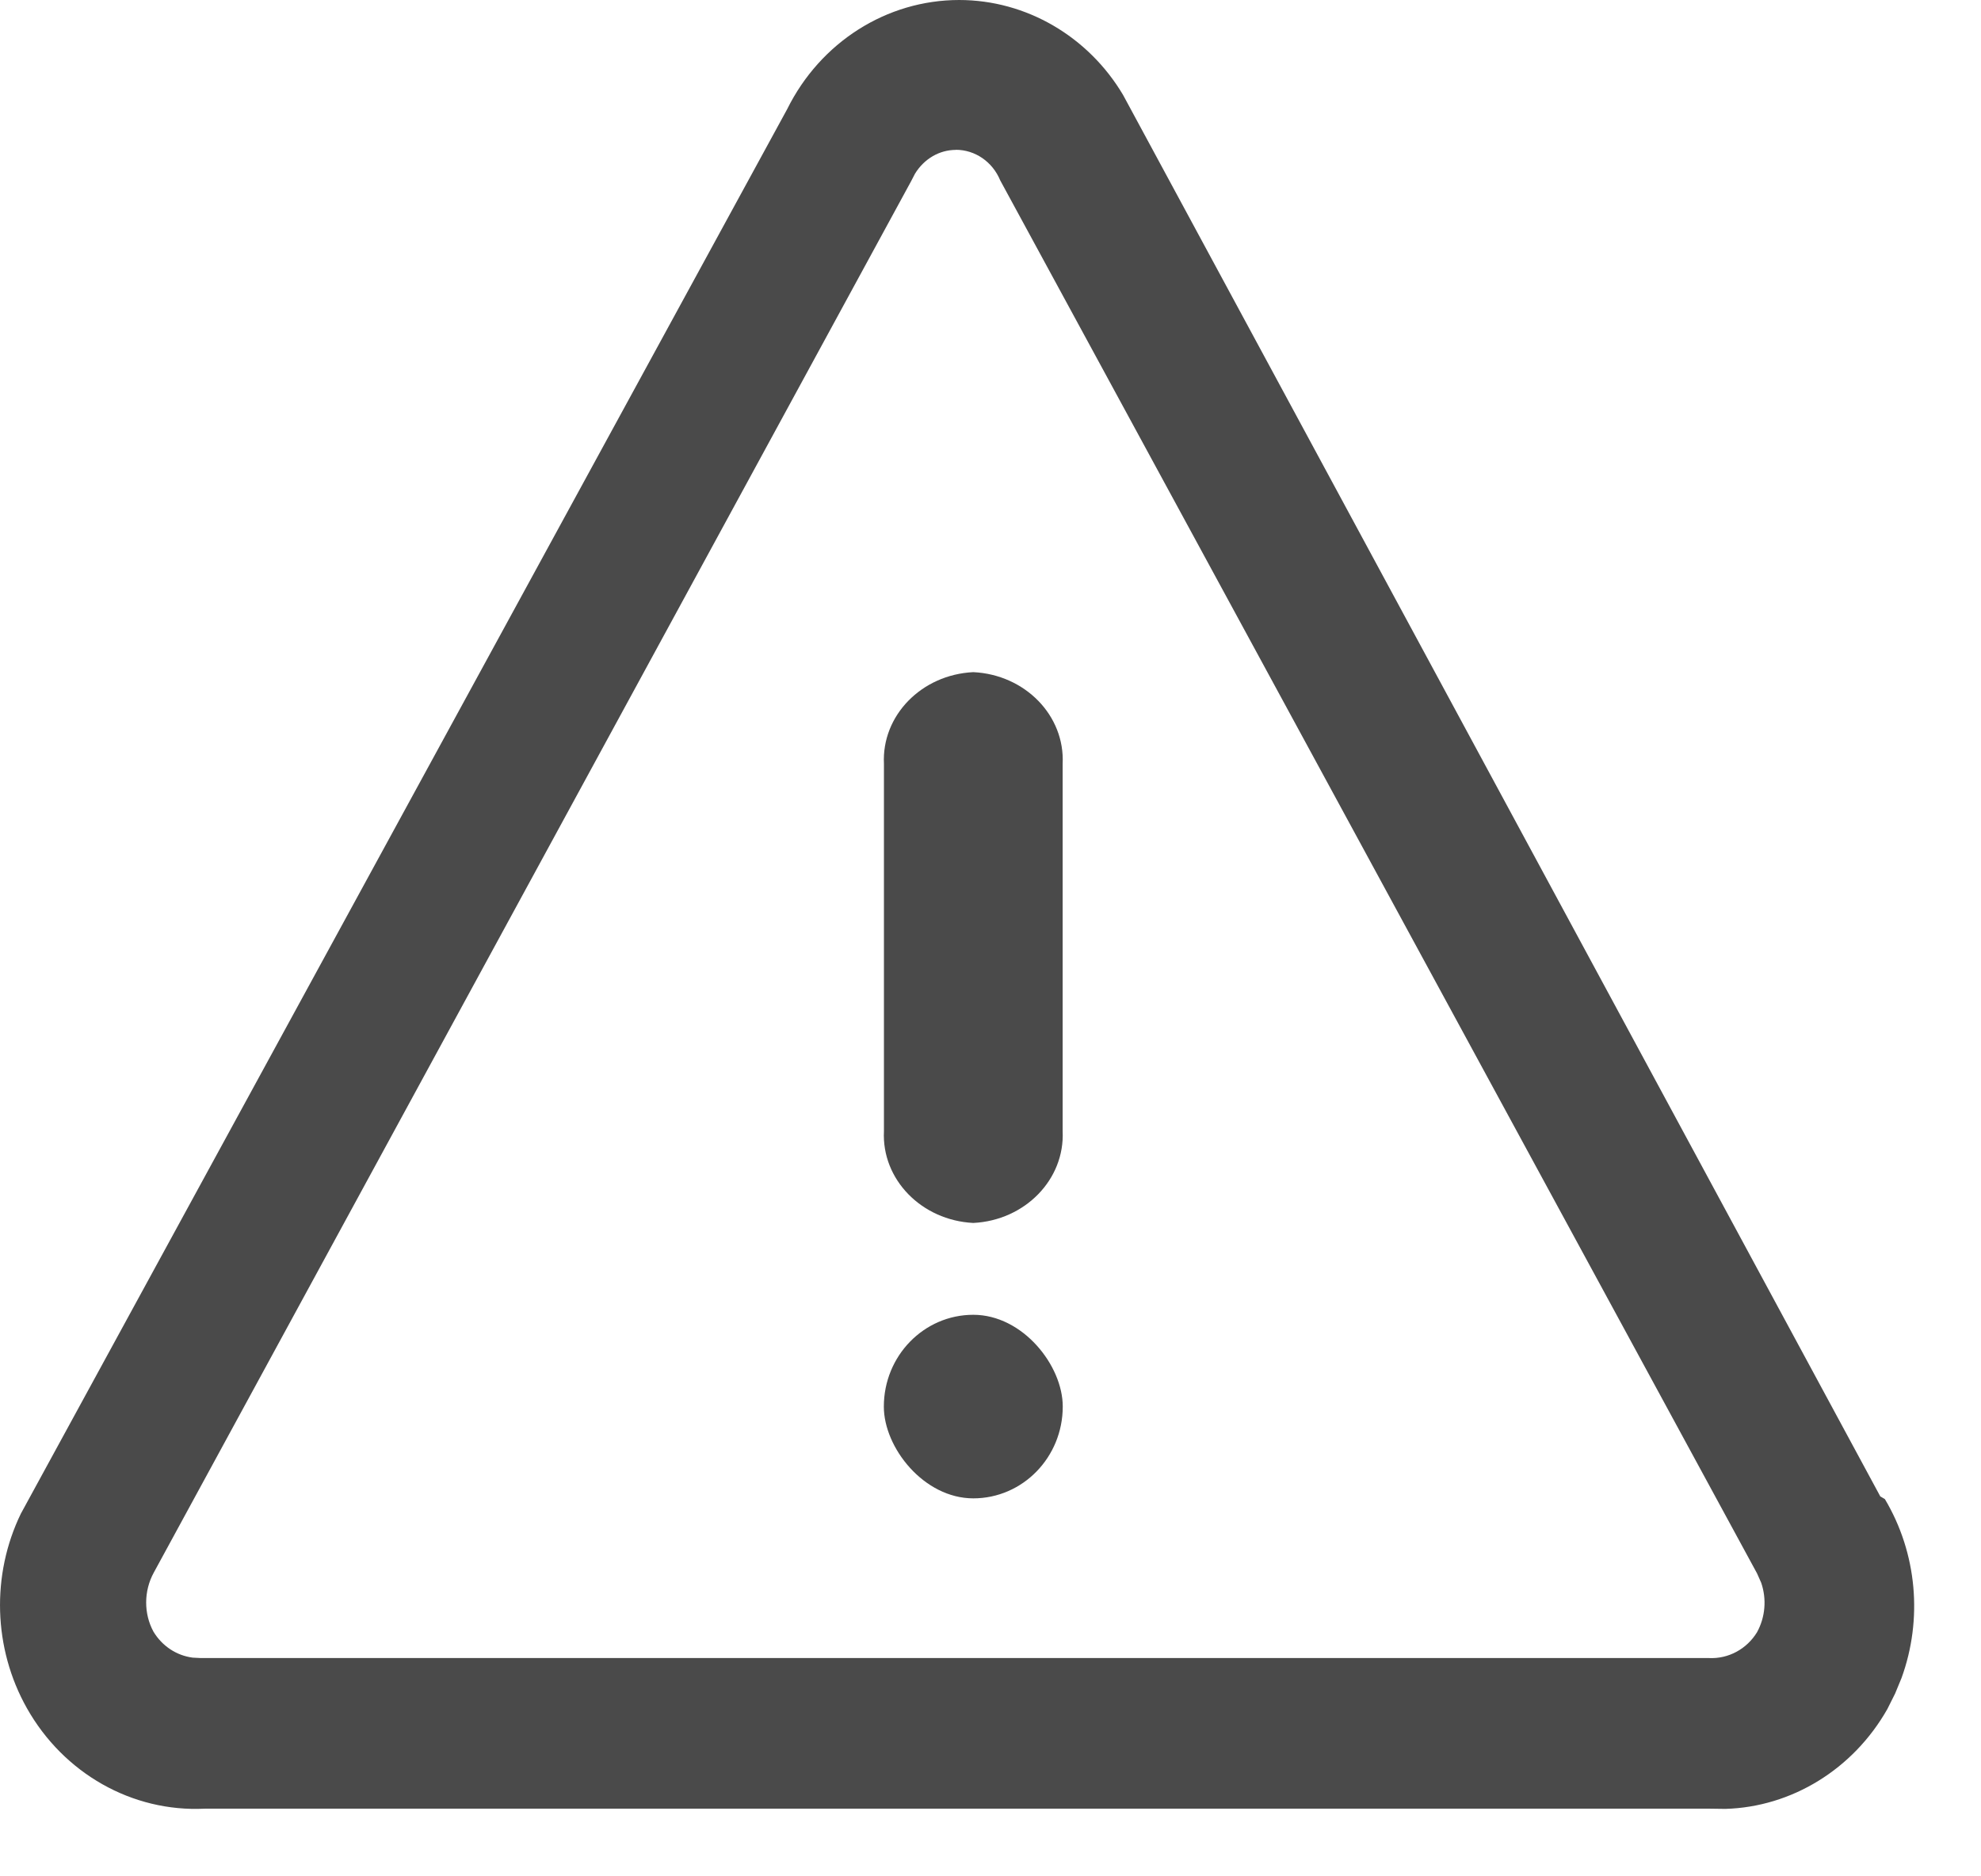 <svg xmlns="http://www.w3.org/2000/svg" width="19" height="18" viewBox="0 0 19 18">
    <path fill="#4A4A4A" d="M9.199 0c.644 0 1.239.35 1.572.91l7.263 13.445.044.026c.31.52.364 1.154.16 1.716l-.062.15-.074.148c-.329.58-.92.94-1.554.958l-.147-.002H1.963c-.696.034-1.352-.338-1.705-.964-.324-.575-.342-1.28-.058-1.866L7.55 1.047C7.868.405 8.504 0 9.2 0zm-.031 1.438c-.157 0-.303.084-.392.228l-.04.077-7.261 13.343c-.097.177-.097.395-.003.567.084.139.222.229.376.249l.078.004h14.466c.186.009.362-.087.46-.248.08-.146.093-.319.04-.474l-.04-.09L9.593 1.73c-.074-.179-.242-.293-.425-.293zm.167 11.175c.474 0 .858.486.858.88 0 .487-.384.881-.858.881s-.858-.486-.858-.88c0-.487.384-.881.858-.881zm0-6.165c.497.024.88.417.857.88v3.523c.022.463-.36.856-.857.881-.497-.025-.88-.418-.857-.881V7.328c-.023-.463.36-.856.857-.88z"/>
</svg>
